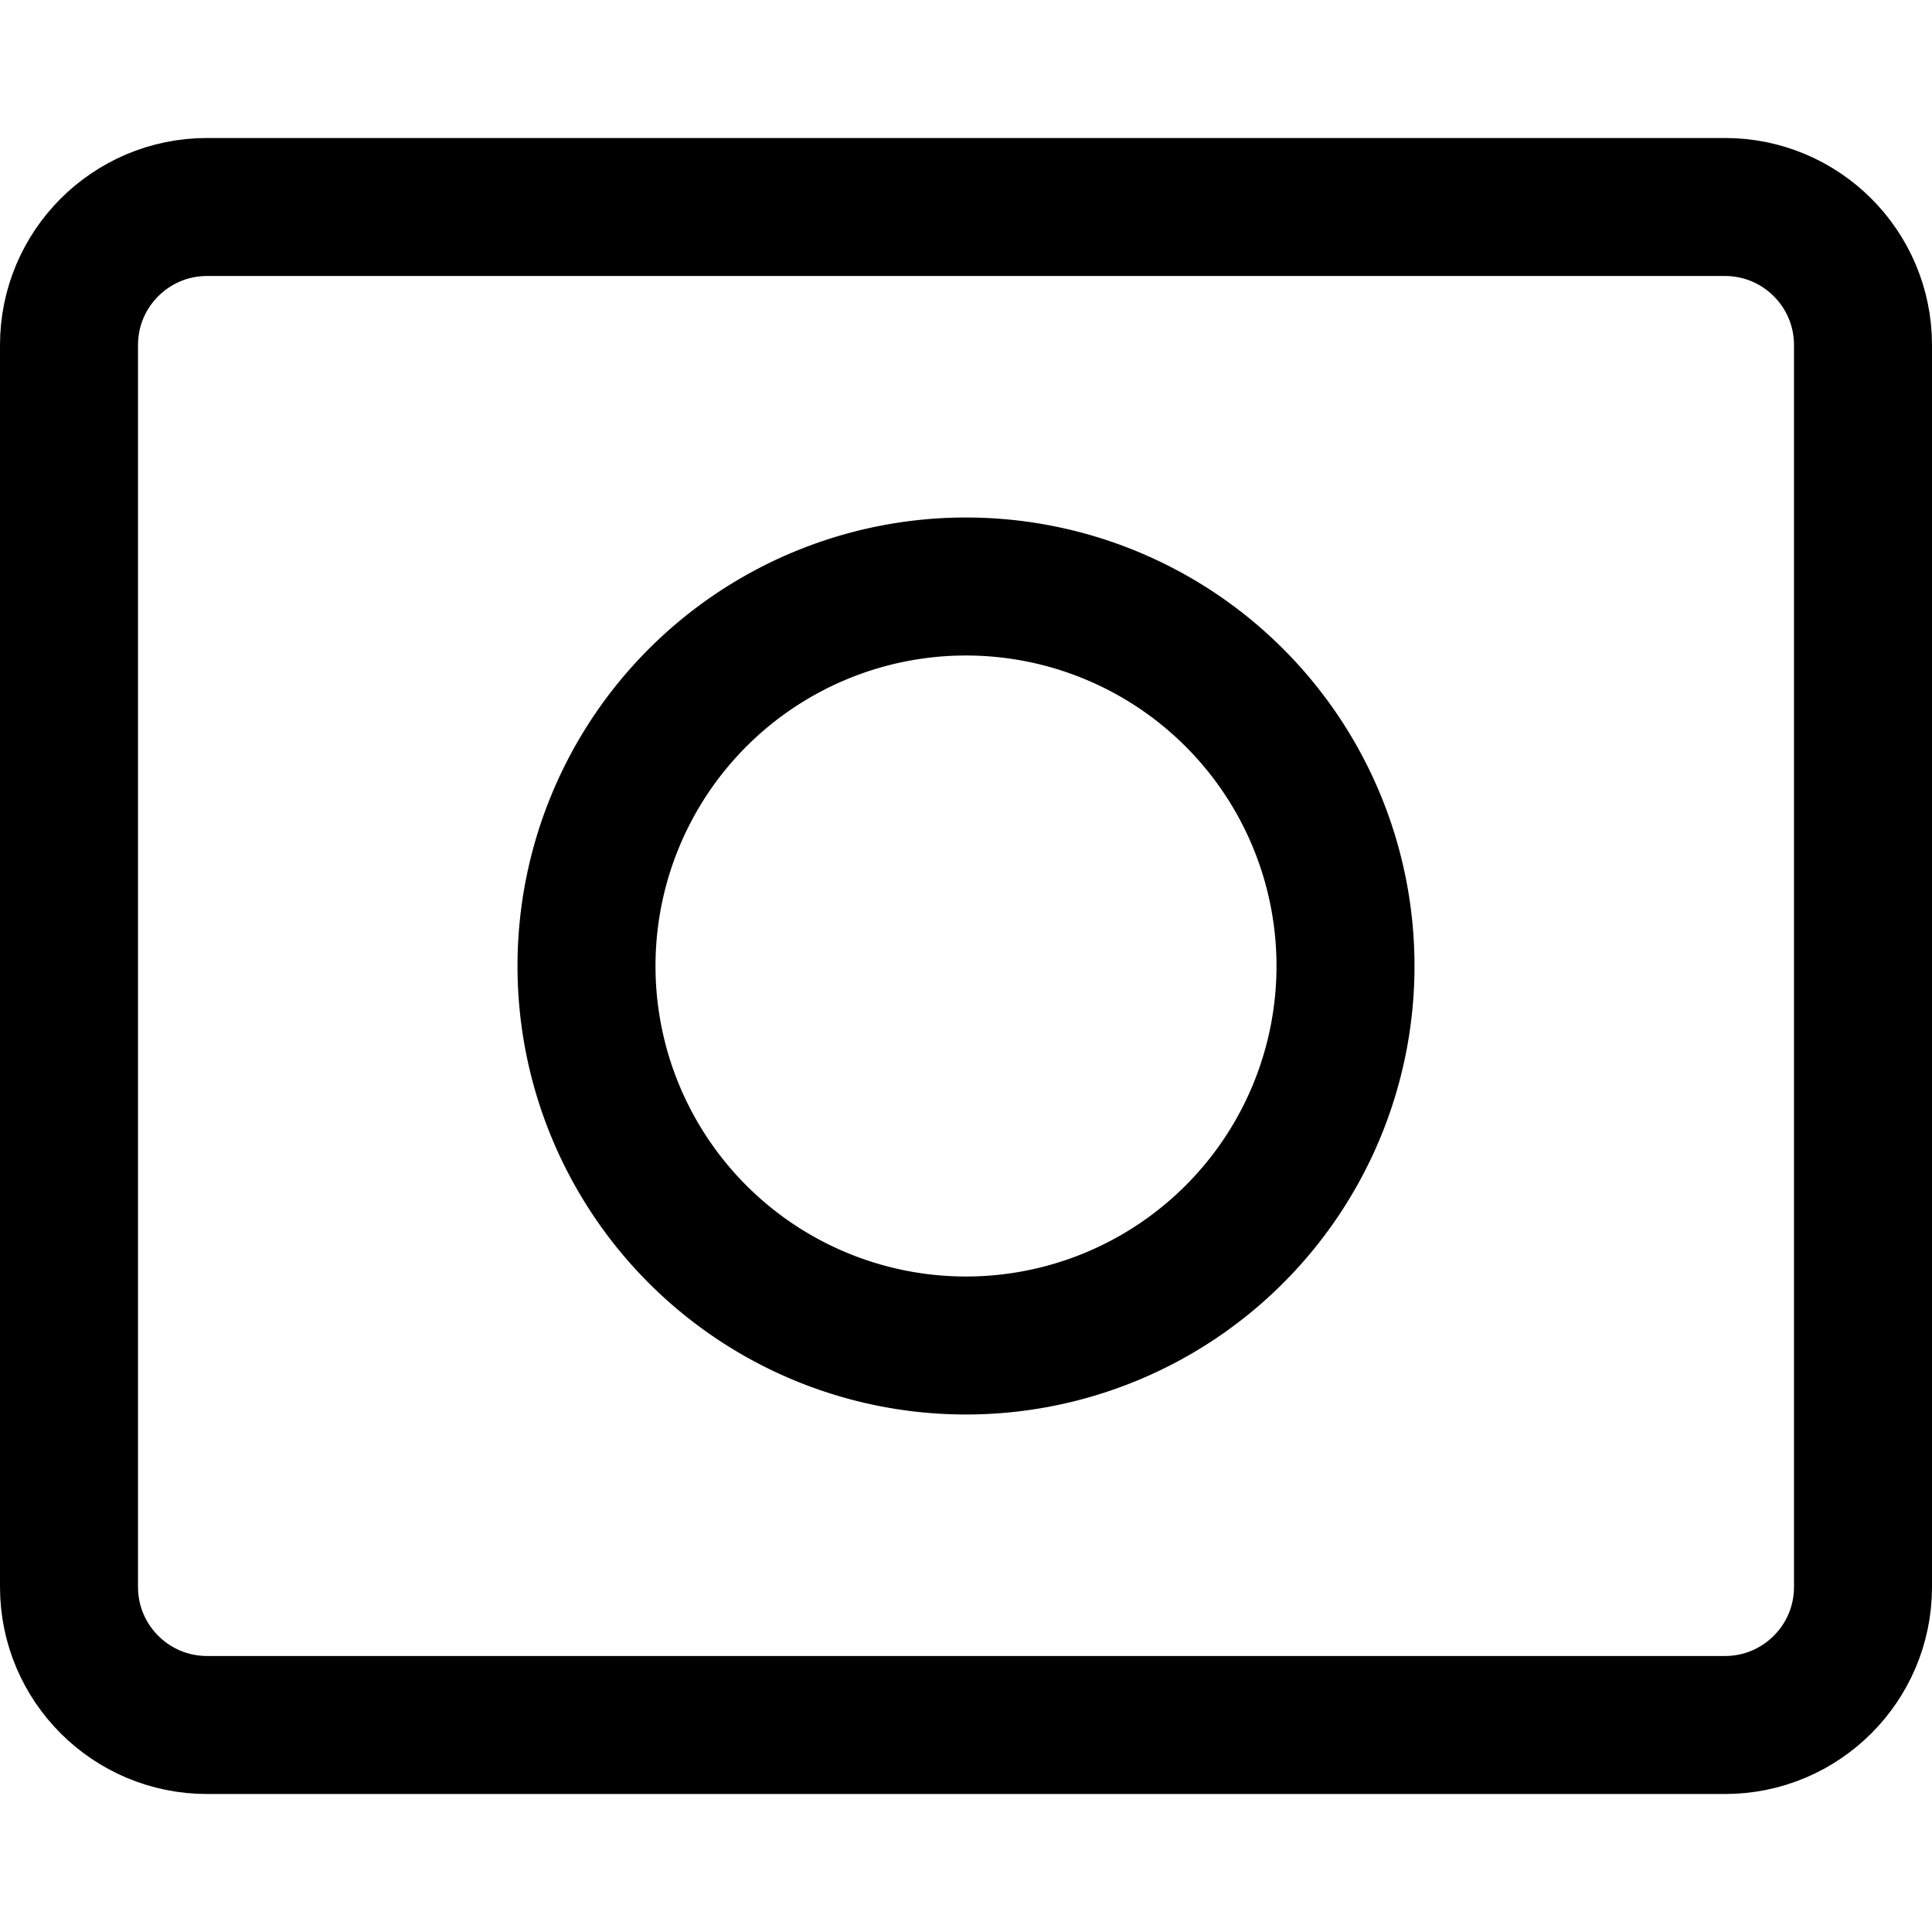 <svg xmlns="http://www.w3.org/2000/svg" fill="none" viewBox="0 0 14 14"><g id="layer-mask"><path id="Vector 3997" stroke="#000000" stroke-linecap="round" stroke-linejoin="round" d="M12.5 1.5h-11c-0.552 0 -1 0.448 -1 1v9c0 0.552 0.448 1 1 1h11c0.552 0 1 -0.448 1 -1v-9c0 -0.552 -0.448 -1 -1 -1Z" stroke-width="1"></path><path id="Ellipse 50" stroke="#000000" stroke-linecap="round" stroke-linejoin="round" d="M4.25 7a2.75 2.75 0 1 0 5.5 0 2.75 2.75 0 1 0 -5.5 0" stroke-width="1"></path></g></svg>